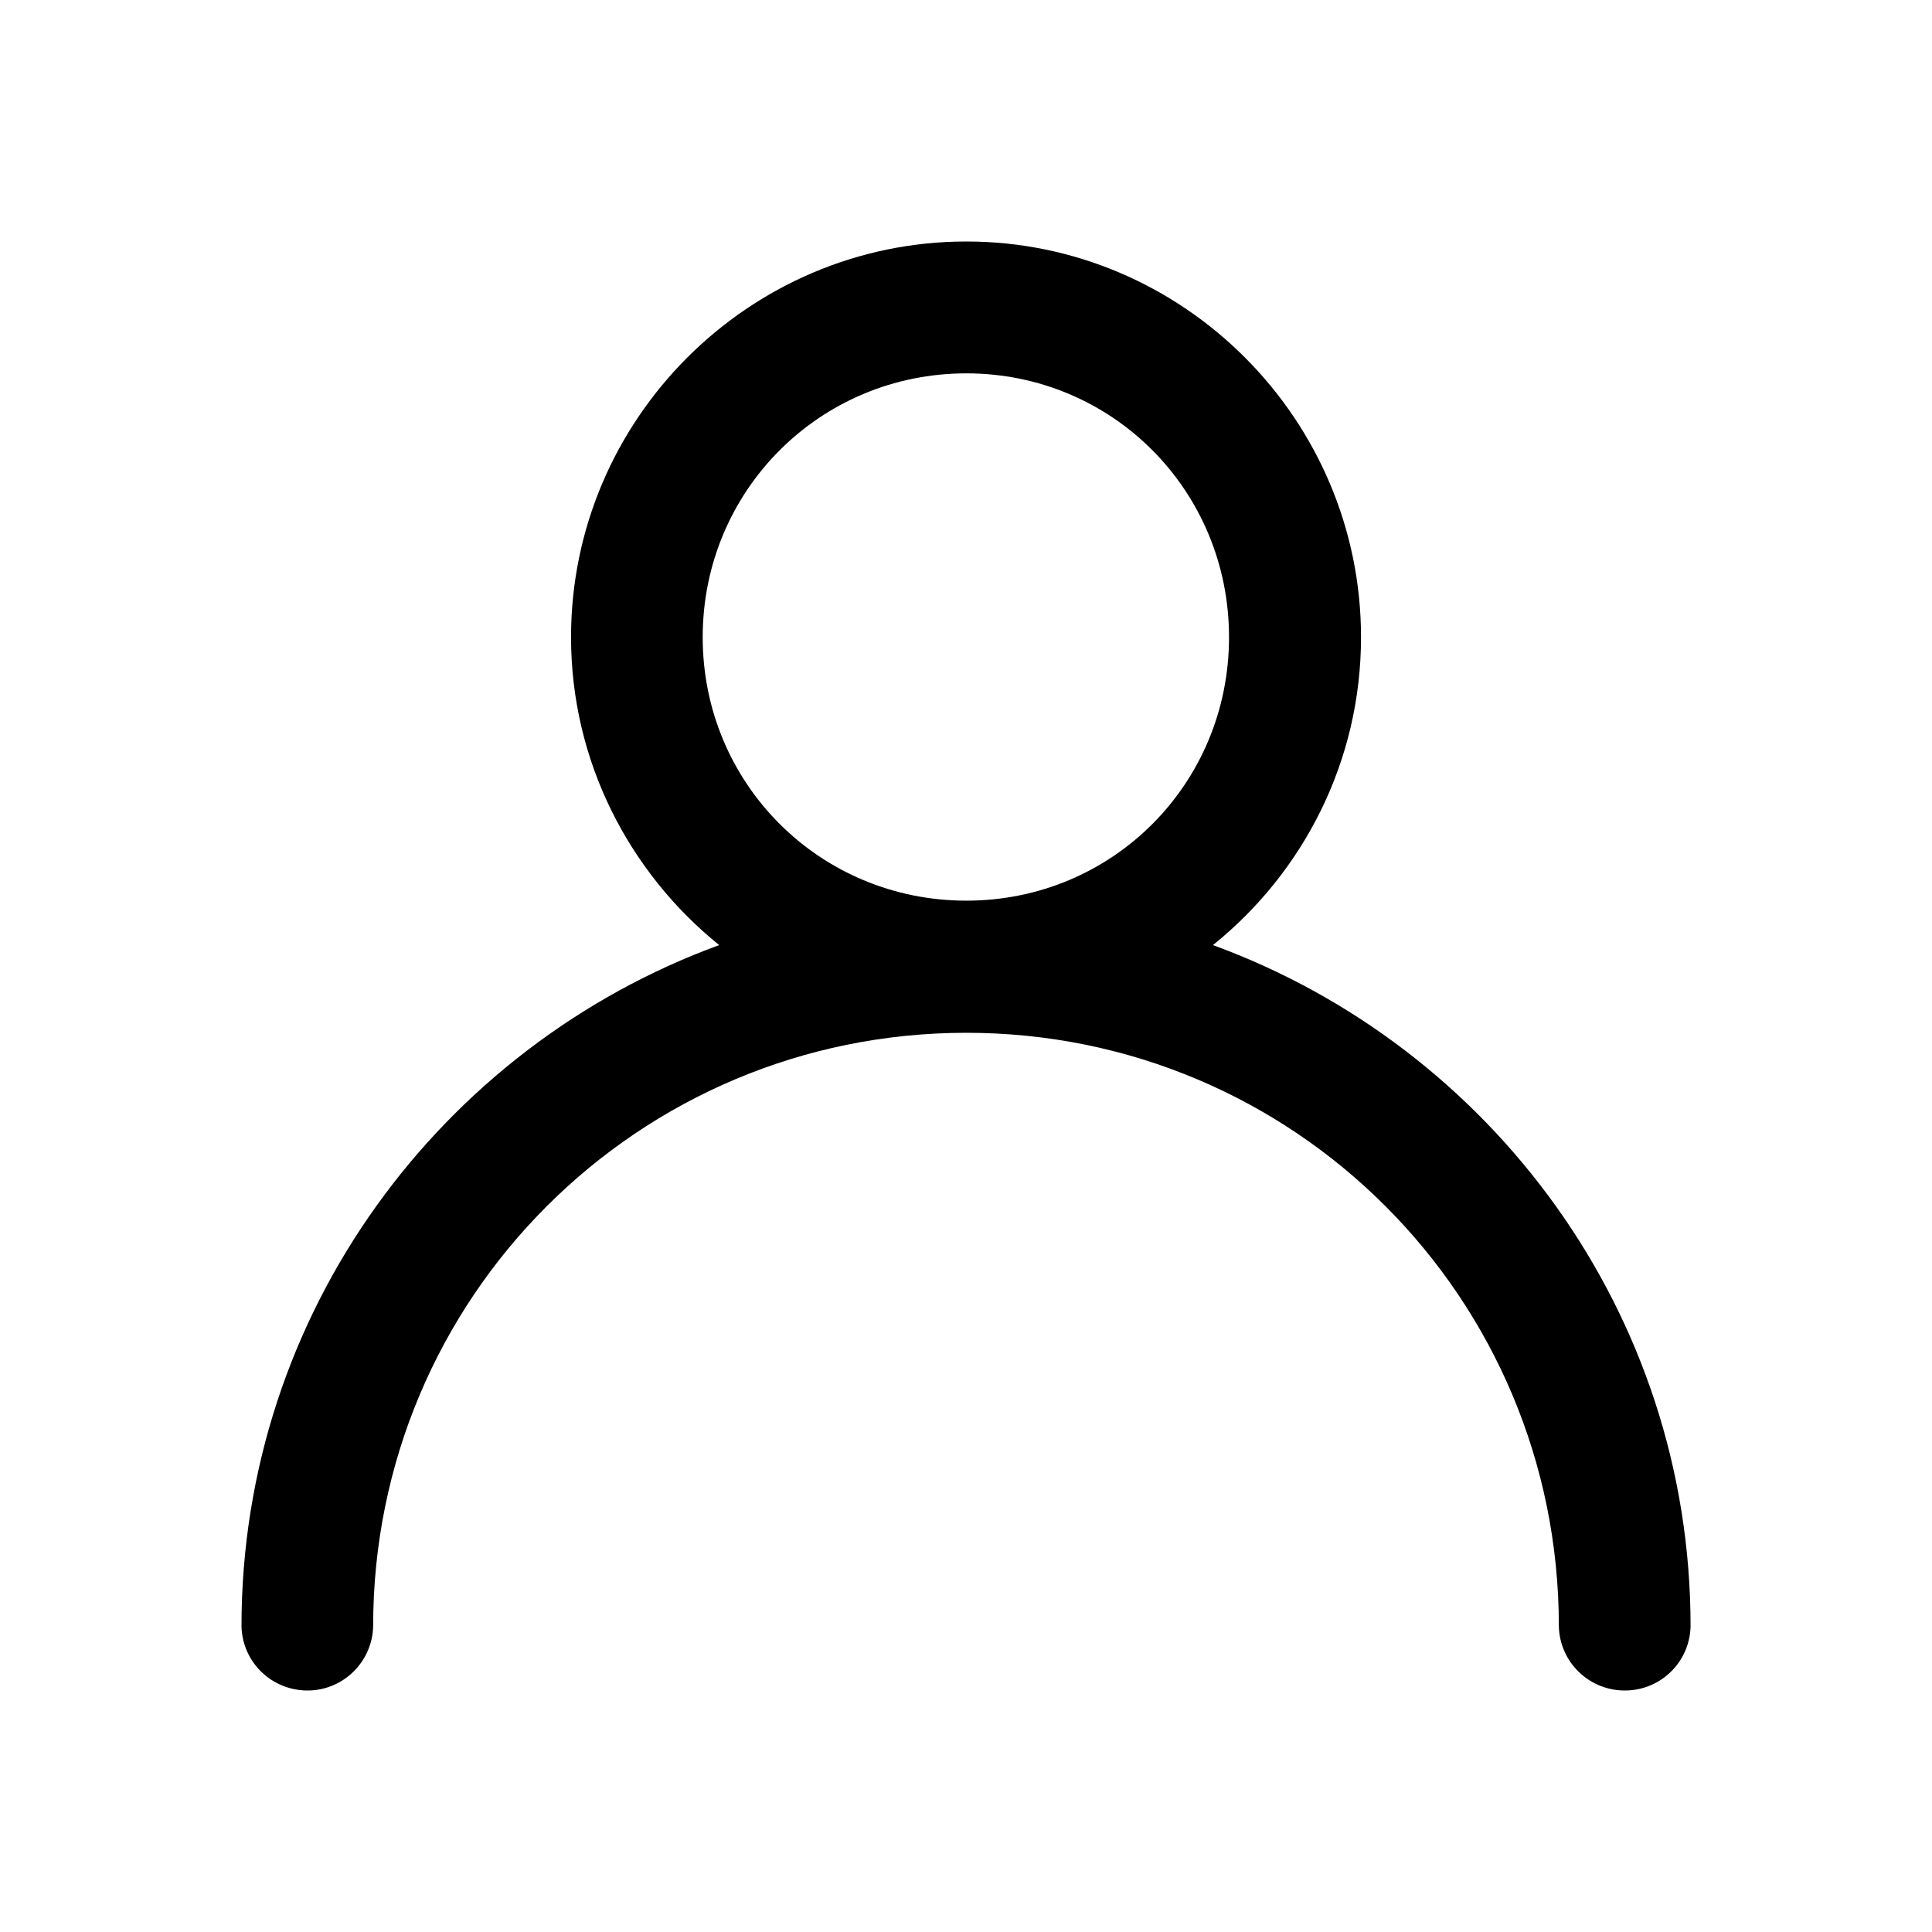 <?xml version="1.0" encoding="utf-8"?>
<!-- Generator: Adobe Illustrator 16.0.0, SVG Export Plug-In . SVG Version: 6.00 Build 0)  -->
<!DOCTYPE svg PUBLIC "-//W3C//DTD SVG 1.1//EN" "http://www.w3.org/Graphics/SVG/1.1/DTD/svg11.dtd">
<svg version="1.1" id="레이어_1" xmlns="http://www.w3.org/2000/svg" xmlns:xlink="http://www.w3.org/1999/xlink" x="0px"
	 y="0px" width="28px" height="28px" viewBox="0 0 28 28" enable-background="new 0 0 28 28" xml:space="preserve">
<g display="none" opacity="0.2">
	<g display="inline">
		<rect fill="#010101" width="1" height="1"/>
		<rect x="1" y="1" fill="#010101" width="1" height="1"/>
	</g>
	<g display="inline">
		<rect x="2" fill="#010101" width="1" height="1"/>
		<rect x="3" y="1" fill="#010101" width="1" height="1"/>
	</g>
	<g display="inline">
		<rect x="4" fill="#010101" width="1" height="1"/>
		<rect x="5" y="1" fill="#010101" width="1" height="1"/>
	</g>
	<g display="inline">
		<rect x="6" fill="#010101" width="1" height="1"/>
		<rect x="7" y="1" fill="#010101" width="1" height="1"/>
	</g>
	<g display="inline">
		<rect x="8" fill="#010101" width="1" height="1"/>
		<rect x="9" y="1" fill="#010101" width="1" height="1"/>
	</g>
	<g display="inline">
		<rect x="10" fill="#010101" width="1" height="1"/>
		<rect x="11" y="1" fill="#010101" width="1" height="1"/>
	</g>
	<g display="inline">
		<rect x="12" fill="#010101" width="1" height="1"/>
		<rect x="13" y="1" fill="#010101" width="1" height="1"/>
	</g>
	<g display="inline">
		<rect x="14" fill="#010101" width="1" height="1"/>
		<rect x="15" y="1" fill="#010101" width="1" height="1"/>
	</g>
	<g display="inline">
		<rect x="16" fill="#010101" width="1" height="1"/>
		<rect x="17" y="1" fill="#010101" width="1" height="1"/>
	</g>
	<g display="inline">
		<rect x="18" fill="#010101" width="1" height="1"/>
		<rect x="19" y="1" fill="#010101" width="1" height="1"/>
	</g>
	<g display="inline">
		<rect x="20" fill="#010101" width="1" height="1"/>
		<rect x="21" y="1" fill="#010101" width="1" height="1"/>
	</g>
	<g display="inline">
		<rect x="22" fill="#010101" width="1" height="1"/>
		<rect x="23" y="1" fill="#010101" width="1" height="1"/>
	</g>
	<g display="inline">
		<rect x="24" fill="#010101" width="1" height="1"/>
		<rect x="25" y="1" fill="#010101" width="1" height="1"/>
	</g>
	<g display="inline">
		<rect x="26" fill="#010101" width="1" height="1"/>
		<rect x="27" y="1" fill="#010101" width="1" height="1"/>
	</g>
	<g display="inline">
		<rect y="2" fill="#010101" width="1" height="1"/>
		<rect x="1" y="3" fill="#010101" width="1" height="1"/>
	</g>
	<g display="inline">
		<rect x="2" y="2" fill="#010101" width="1" height="1"/>
		<rect x="3" y="3" fill="#010101" width="1" height="1"/>
	</g>
	<g display="inline">
		<rect x="4" y="2" fill="#010101" width="1" height="1"/>
		<rect x="5" y="3" fill="#010101" width="1" height="1"/>
	</g>
	<g display="inline">
		<rect x="6" y="2" fill="#010101" width="1" height="1"/>
		<rect x="7" y="3" fill="#010101" width="1" height="1"/>
	</g>
	<g display="inline">
		<rect x="8" y="2" fill="#010101" width="1" height="1"/>
		<rect x="9" y="3" fill="#010101" width="1" height="1"/>
	</g>
	<g display="inline">
		<rect x="10" y="2" fill="#010101" width="1" height="1"/>
		<rect x="11" y="3" fill="#010101" width="1" height="1"/>
	</g>
	<g display="inline">
		<rect x="12" y="2" fill="#010101" width="1" height="1"/>
		<rect x="13" y="3" fill="#010101" width="1" height="1"/>
	</g>
	<g display="inline">
		<rect x="14" y="2" fill="#010101" width="1" height="1"/>
		<rect x="15" y="3" fill="#010101" width="1" height="1"/>
	</g>
	<g display="inline">
		<rect x="16" y="2" fill="#010101" width="1" height="1"/>
		<rect x="17" y="3" fill="#010101" width="1" height="1"/>
	</g>
	<g display="inline">
		<rect x="18" y="2" fill="#010101" width="1" height="1"/>
		<rect x="19" y="3" fill="#010101" width="1" height="1"/>
	</g>
	<g display="inline">
		<rect x="20" y="2" fill="#010101" width="1" height="1"/>
		<rect x="21" y="3" fill="#010101" width="1" height="1"/>
	</g>
	<g display="inline">
		<rect x="22" y="2" fill="#010101" width="1" height="1"/>
		<rect x="23" y="3" fill="#010101" width="1" height="1"/>
	</g>
	<g display="inline">
		<rect x="24" y="2" fill="#010101" width="1" height="1"/>
		<rect x="25" y="3" fill="#010101" width="1" height="1"/>
	</g>
	<g display="inline">
		<rect x="26" y="2" fill="#010101" width="1" height="1"/>
		<rect x="27" y="3" fill="#010101" width="1" height="1"/>
	</g>
	<g display="inline">
		<rect y="4" fill="#010101" width="1" height="1"/>
		<rect x="1" y="5" fill="#010101" width="1" height="1"/>
	</g>
	<g display="inline">
		<rect x="2" y="4" fill="#010101" width="1" height="1"/>
		<rect x="3" y="5" fill="#010101" width="1" height="1"/>
	</g>
	<g display="inline">
		<rect x="4" y="4" fill="#010101" width="1" height="1"/>
		<rect x="5" y="5" fill="#010101" width="1" height="1"/>
	</g>
	<g display="inline">
		<rect x="6" y="4" fill="#010101" width="1" height="1"/>
		<rect x="7" y="5" fill="#010101" width="1" height="1"/>
	</g>
	<g display="inline">
		<rect x="8" y="4" fill="#010101" width="1" height="1"/>
		<rect x="9" y="5" fill="#010101" width="1" height="1"/>
	</g>
	<g display="inline">
		<rect x="10" y="4" fill="#010101" width="1" height="1"/>
		<rect x="11" y="5" fill="#010101" width="1" height="1"/>
	</g>
	<g display="inline">
		<rect x="12" y="4" fill="#010101" width="1" height="1"/>
		<rect x="13" y="5" fill="#010101" width="1" height="1"/>
	</g>
	<g display="inline">
		<rect x="14" y="4" fill="#010101" width="1" height="1"/>
		<rect x="15" y="5" fill="#010101" width="1" height="1"/>
	</g>
	<g display="inline">
		<rect x="16" y="4" fill="#010101" width="1" height="1"/>
		<rect x="17" y="5" fill="#010101" width="1" height="1"/>
	</g>
	<g display="inline">
		<rect x="18" y="4" fill="#010101" width="1" height="1"/>
		<rect x="19" y="5" fill="#010101" width="1" height="1"/>
	</g>
	<g display="inline">
		<rect x="20" y="4" fill="#010101" width="1" height="1"/>
		<rect x="21" y="5" fill="#010101" width="1" height="1"/>
	</g>
	<g display="inline">
		<rect x="22" y="4" fill="#010101" width="1" height="1"/>
		<rect x="23" y="5" fill="#010101" width="1" height="1"/>
	</g>
	<g display="inline">
		<rect x="24" y="4" fill="#010101" width="1" height="1"/>
		<rect x="25" y="5" fill="#010101" width="1" height="1"/>
	</g>
	<g display="inline">
		<rect x="26" y="4" fill="#010101" width="1" height="1"/>
		<rect x="27" y="5" fill="#010101" width="1" height="1"/>
	</g>
	<g display="inline">
		<rect y="6" fill="#010101" width="1" height="1"/>
		<rect x="1" y="7" fill="#010101" width="1" height="1"/>
	</g>
	<g display="inline">
		<rect x="2" y="6" fill="#010101" width="1" height="1"/>
		<rect x="3" y="7" fill="#010101" width="1" height="1"/>
	</g>
	<g display="inline">
		<rect x="4" y="6" fill="#010101" width="1" height="1"/>
		<rect x="5" y="7" fill="#010101" width="1" height="1"/>
	</g>
	<g display="inline">
		<rect x="6" y="6" fill="#010101" width="1" height="1"/>
		<rect x="7" y="7" fill="#010101" width="1" height="1"/>
	</g>
	<g display="inline">
		<rect x="8" y="6" fill="#010101" width="1" height="1"/>
		<rect x="9" y="7" fill="#010101" width="1" height="1"/>
	</g>
	<g display="inline">
		<rect x="10" y="6" fill="#010101" width="1" height="1"/>
		<rect x="11" y="7" fill="#010101" width="1" height="1"/>
	</g>
	<g display="inline">
		<rect x="12" y="6" fill="#010101" width="1" height="1"/>
		<rect x="13" y="7" fill="#010101" width="1" height="1"/>
	</g>
	<g display="inline">
		<rect x="14" y="6" fill="#010101" width="1" height="1"/>
		<rect x="15" y="7" fill="#010101" width="1" height="1"/>
	</g>
	<g display="inline">
		<rect x="16" y="6" fill="#010101" width="1" height="1"/>
		<rect x="17" y="7" fill="#010101" width="1" height="1"/>
	</g>
	<g display="inline">
		<rect x="18" y="6" fill="#010101" width="1" height="1"/>
		<rect x="19" y="7" fill="#010101" width="1" height="1"/>
	</g>
	<g display="inline">
		<rect x="20" y="6" fill="#010101" width="1" height="1"/>
		<rect x="21" y="7" fill="#010101" width="1" height="1"/>
	</g>
	<g display="inline">
		<rect x="22" y="6" fill="#010101" width="1" height="1"/>
		<rect x="23" y="7" fill="#010101" width="1" height="1"/>
	</g>
	<g display="inline">
		<rect x="24" y="6" fill="#010101" width="1" height="1"/>
		<rect x="25" y="7" fill="#010101" width="1" height="1"/>
	</g>
	<g display="inline">
		<rect x="26" y="6" fill="#010101" width="1" height="1"/>
		<rect x="27" y="7" fill="#010101" width="1" height="1"/>
	</g>
	<g display="inline">
		<rect y="8" fill="#010101" width="1" height="1"/>
		<rect x="1" y="9" fill="#010101" width="1" height="1"/>
	</g>
	<g display="inline">
		<rect x="2" y="8" fill="#010101" width="1" height="1"/>
		<rect x="3" y="9" fill="#010101" width="1" height="1"/>
	</g>
	<g display="inline">
		<rect x="4" y="8" fill="#010101" width="1" height="1"/>
		<rect x="5" y="9" fill="#010101" width="1" height="1"/>
	</g>
	<g display="inline">
		<rect x="6" y="8" fill="#010101" width="1" height="1"/>
		<rect x="7" y="9" fill="#010101" width="1" height="1"/>
	</g>
	<g display="inline">
		<rect x="8" y="8" fill="#010101" width="1" height="1"/>
		<rect x="9" y="9" fill="#010101" width="1" height="1"/>
	</g>
	<g display="inline">
		<rect x="10" y="8" fill="#010101" width="1" height="1"/>
		<rect x="11" y="9" fill="#010101" width="1" height="1"/>
	</g>
	<g display="inline">
		<rect x="12" y="8" fill="#010101" width="1" height="1"/>
		<rect x="13" y="9" fill="#010101" width="1" height="1"/>
	</g>
	<g display="inline">
		<rect x="14" y="8" fill="#010101" width="1" height="1"/>
		<rect x="15" y="9" fill="#010101" width="1" height="1"/>
	</g>
	<g display="inline">
		<rect x="16" y="8" fill="#010101" width="1" height="1"/>
		<rect x="17" y="9" fill="#010101" width="1" height="1"/>
	</g>
	<g display="inline">
		<rect x="18" y="8" fill="#010101" width="1" height="1"/>
		<rect x="19" y="9" fill="#010101" width="1" height="1"/>
	</g>
	<g display="inline">
		<rect x="20" y="8" fill="#010101" width="1" height="1"/>
		<rect x="21" y="9" fill="#010101" width="1" height="1"/>
	</g>
	<g display="inline">
		<rect x="22" y="8" fill="#010101" width="1" height="1"/>
		<rect x="23" y="9" fill="#010101" width="1" height="1"/>
	</g>
	<g display="inline">
		<rect x="24" y="8" fill="#010101" width="1" height="1"/>
		<rect x="25" y="9" fill="#010101" width="1" height="1"/>
	</g>
	<g display="inline">
		<rect x="26" y="8" fill="#010101" width="1" height="1"/>
		<rect x="27" y="9" fill="#010101" width="1" height="1"/>
	</g>
	<g display="inline">
		<rect y="10" fill="#010101" width="1" height="1"/>
		<rect x="1" y="11" fill="#010101" width="1" height="1"/>
	</g>
	<g display="inline">
		<rect x="2" y="10" fill="#010101" width="1" height="1"/>
		<rect x="3" y="11" fill="#010101" width="1" height="1"/>
	</g>
	<g display="inline">
		<rect x="4" y="10" fill="#010101" width="1" height="1"/>
		<rect x="5" y="11" fill="#010101" width="1" height="1"/>
	</g>
	<g display="inline">
		<rect x="6" y="10" fill="#010101" width="1" height="1"/>
		<rect x="7" y="11" fill="#010101" width="1" height="1"/>
	</g>
	<g display="inline">
		<rect x="8" y="10" fill="#010101" width="1" height="1"/>
		<rect x="9" y="11" fill="#010101" width="1" height="1"/>
	</g>
	<g display="inline">
		<rect x="10" y="10" fill="#010101" width="1" height="1"/>
		<rect x="11" y="11" fill="#010101" width="1" height="1"/>
	</g>
	<g display="inline">
		<rect x="12" y="10" fill="#010101" width="1" height="1"/>
		<rect x="13" y="11" fill="#010101" width="1" height="1"/>
	</g>
	<g display="inline">
		<rect x="14" y="10" fill="#010101" width="1" height="1"/>
		<rect x="15" y="11" fill="#010101" width="1" height="1"/>
	</g>
	<g display="inline">
		<rect x="16" y="10" fill="#010101" width="1" height="1"/>
		<rect x="17" y="11" fill="#010101" width="1" height="1"/>
	</g>
	<g display="inline">
		<rect x="18" y="10" fill="#010101" width="1" height="1"/>
		<rect x="19" y="11" fill="#010101" width="1" height="1"/>
	</g>
	<g display="inline">
		<rect x="20" y="10" fill="#010101" width="1" height="1"/>
		<rect x="21" y="11" fill="#010101" width="1" height="1"/>
	</g>
	<g display="inline">
		<rect x="22" y="10" fill="#010101" width="1" height="1"/>
		<rect x="23" y="11" fill="#010101" width="1" height="1"/>
	</g>
	<g display="inline">
		<rect x="24" y="10" fill="#010101" width="1" height="1"/>
		<rect x="25" y="11" fill="#010101" width="1" height="1"/>
	</g>
	<g display="inline">
		<rect x="26" y="10" fill="#010101" width="1" height="1"/>
		<rect x="27" y="11" fill="#010101" width="1" height="1"/>
	</g>
	<g display="inline">
		<rect y="12" fill="#010101" width="1" height="1"/>
		<rect x="1" y="13" fill="#010101" width="1" height="1"/>
	</g>
	<g display="inline">
		<rect x="2" y="12" fill="#010101" width="1" height="1"/>
		<rect x="3" y="13" fill="#010101" width="1" height="1"/>
	</g>
	<g display="inline">
		<rect x="4" y="12" fill="#010101" width="1" height="1"/>
		<rect x="5" y="13" fill="#010101" width="1" height="1"/>
	</g>
	<g display="inline">
		<rect x="6" y="12" fill="#010101" width="1" height="1"/>
		<rect x="7" y="13" fill="#010101" width="1" height="1"/>
	</g>
	<g display="inline">
		<rect x="8" y="12" fill="#010101" width="1" height="1"/>
		<rect x="9" y="13" fill="#010101" width="1" height="1"/>
	</g>
	<g display="inline">
		<rect x="10" y="12" fill="#010101" width="1" height="1"/>
		<rect x="11" y="13" fill="#010101" width="1" height="1"/>
	</g>
	<g display="inline">
		<rect x="12" y="12" fill="#010101" width="1" height="1"/>
		<rect x="13" y="13" fill="#010101" width="1" height="1"/>
	</g>
	<g display="inline">
		<rect x="14" y="12" fill="#010101" width="1" height="1"/>
		<rect x="15" y="13" fill="#010101" width="1" height="1"/>
	</g>
	<g display="inline">
		<rect x="16" y="12" fill="#010101" width="1" height="1"/>
		<rect x="17" y="13" fill="#010101" width="1" height="1"/>
	</g>
	<g display="inline">
		<rect x="18" y="12" fill="#010101" width="1" height="1"/>
		<rect x="19" y="13" fill="#010101" width="1" height="1"/>
	</g>
	<g display="inline">
		<rect x="20" y="12" fill="#010101" width="1" height="1"/>
		<rect x="21" y="13" fill="#010101" width="1" height="1"/>
	</g>
	<g display="inline">
		<rect x="22" y="12" fill="#010101" width="1" height="1"/>
		<rect x="23" y="13" fill="#010101" width="1" height="1"/>
	</g>
	<g display="inline">
		<rect x="24" y="12" fill="#010101" width="1" height="1"/>
		<rect x="25" y="13" fill="#010101" width="1" height="1"/>
	</g>
	<g display="inline">
		<rect x="26" y="12" fill="#010101" width="1" height="1"/>
		<rect x="27" y="13" fill="#010101" width="1" height="1"/>
	</g>
	<g display="inline">
		<rect y="14" fill="#010101" width="1" height="1"/>
		<rect x="1" y="15" fill="#010101" width="1" height="1"/>
	</g>
	<g display="inline">
		<rect x="2" y="14" fill="#010101" width="1" height="1"/>
		<rect x="3" y="15" fill="#010101" width="1" height="1"/>
	</g>
	<g display="inline">
		<rect x="4" y="14" fill="#010101" width="1" height="1"/>
		<rect x="5" y="15" fill="#010101" width="1" height="1"/>
	</g>
	<g display="inline">
		<rect x="6" y="14" fill="#010101" width="1" height="1"/>
		<rect x="7" y="15" fill="#010101" width="1" height="1"/>
	</g>
	<g display="inline">
		<rect x="8" y="14" fill="#010101" width="1" height="1"/>
		<rect x="9" y="15" fill="#010101" width="1" height="1"/>
	</g>
	<g display="inline">
		<rect x="10" y="14" fill="#010101" width="1" height="1"/>
		<rect x="11" y="15" fill="#010101" width="1" height="1"/>
	</g>
	<g display="inline">
		<rect x="12" y="14" fill="#010101" width="1" height="1"/>
		<rect x="13" y="15" fill="#010101" width="1" height="1"/>
	</g>
	<g display="inline">
		<rect x="14" y="14" fill="#010101" width="1" height="1"/>
		<rect x="15" y="15" fill="#010101" width="1" height="1"/>
	</g>
	<g display="inline">
		<rect x="16" y="14" fill="#010101" width="1" height="1"/>
		<rect x="17" y="15" fill="#010101" width="1" height="1"/>
	</g>
	<g display="inline">
		<rect x="18" y="14" fill="#010101" width="1" height="1"/>
		<rect x="19" y="15" fill="#010101" width="1" height="1"/>
	</g>
	<g display="inline">
		<rect x="20" y="14" fill="#010101" width="1" height="1"/>
		<rect x="21" y="15" fill="#010101" width="1" height="1"/>
	</g>
	<g display="inline">
		<rect x="22" y="14" fill="#010101" width="1" height="1"/>
		<rect x="23" y="15" fill="#010101" width="1" height="1"/>
	</g>
	<g display="inline">
		<rect x="24" y="14" fill="#010101" width="1" height="1"/>
		<rect x="25" y="15" fill="#010101" width="1" height="1"/>
	</g>
	<g display="inline">
		<rect x="26" y="14" fill="#010101" width="1" height="1"/>
		<rect x="27" y="15" fill="#010101" width="1" height="1"/>
	</g>
	<g display="inline">
		<rect y="16" fill="#010101" width="1" height="1"/>
		<rect x="1" y="17" fill="#010101" width="1" height="1"/>
	</g>
	<g display="inline">
		<rect x="2" y="16" fill="#010101" width="1" height="1"/>
		<rect x="3" y="17" fill="#010101" width="1" height="1"/>
	</g>
	<g display="inline">
		<rect x="4" y="16" fill="#010101" width="1" height="1"/>
		<rect x="5" y="17" fill="#010101" width="1" height="1"/>
	</g>
	<g display="inline">
		<rect x="6" y="16" fill="#010101" width="1" height="1"/>
		<rect x="7" y="17" fill="#010101" width="1" height="1"/>
	</g>
	<g display="inline">
		<rect x="8" y="16" fill="#010101" width="1" height="1"/>
		<rect x="9" y="17" fill="#010101" width="1" height="1"/>
	</g>
	<g display="inline">
		<rect x="10" y="16" fill="#010101" width="1" height="1"/>
		<rect x="11" y="17" fill="#010101" width="1" height="1"/>
	</g>
	<g display="inline">
		<rect x="12" y="16" fill="#010101" width="1" height="1"/>
		<rect x="13" y="17" fill="#010101" width="1" height="1"/>
	</g>
	<g display="inline">
		<rect x="14" y="16" fill="#010101" width="1" height="1"/>
		<rect x="15" y="17" fill="#010101" width="1" height="1"/>
	</g>
	<g display="inline">
		<rect x="16" y="16" fill="#010101" width="1" height="1"/>
		<rect x="17" y="17" fill="#010101" width="1" height="1"/>
	</g>
	<g display="inline">
		<rect x="18" y="16" fill="#010101" width="1" height="1"/>
		<rect x="19" y="17" fill="#010101" width="1" height="1"/>
	</g>
	<g display="inline">
		<rect x="20" y="16" fill="#010101" width="1" height="1"/>
		<rect x="21" y="17" fill="#010101" width="1" height="1"/>
	</g>
	<g display="inline">
		<rect x="22" y="16" fill="#010101" width="1" height="1"/>
		<rect x="23" y="17" fill="#010101" width="1" height="1"/>
	</g>
	<g display="inline">
		<rect x="24" y="16" fill="#010101" width="1" height="1"/>
		<rect x="25" y="17" fill="#010101" width="1" height="1"/>
	</g>
	<g display="inline">
		<rect x="26" y="16" fill="#010101" width="1" height="1"/>
		<rect x="27" y="17" fill="#010101" width="1" height="1"/>
	</g>
	<g display="inline">
		<rect y="18" fill="#010101" width="1" height="1"/>
		<rect x="1" y="19" fill="#010101" width="1" height="1"/>
	</g>
	<g display="inline">
		<rect x="2" y="18" fill="#010101" width="1" height="1"/>
		<rect x="3" y="19" fill="#010101" width="1" height="1"/>
	</g>
	<g display="inline">
		<rect x="4" y="18" fill="#010101" width="1" height="1"/>
		<rect x="5" y="19" fill="#010101" width="1" height="1"/>
	</g>
	<g display="inline">
		<rect x="6" y="18" fill="#010101" width="1" height="1"/>
		<rect x="7" y="19" fill="#010101" width="1" height="1"/>
	</g>
	<g display="inline">
		<rect x="8" y="18" fill="#010101" width="1" height="1"/>
		<rect x="9" y="19" fill="#010101" width="1" height="1"/>
	</g>
	<g display="inline">
		<rect x="10" y="18" fill="#010101" width="1" height="1"/>
		<rect x="11" y="19" fill="#010101" width="1" height="1"/>
	</g>
	<g display="inline">
		<rect x="12" y="18" fill="#010101" width="1" height="1"/>
		<rect x="13" y="19" fill="#010101" width="1" height="1"/>
	</g>
	<g display="inline">
		<rect x="14" y="18" fill="#010101" width="1" height="1"/>
		<rect x="15" y="19" fill="#010101" width="1" height="1"/>
	</g>
	<g display="inline">
		<rect x="16" y="18" fill="#010101" width="1" height="1"/>
		<rect x="17" y="19" fill="#010101" width="1" height="1"/>
	</g>
	<g display="inline">
		<rect x="18" y="18" fill="#010101" width="1" height="1"/>
		<rect x="19" y="19" fill="#010101" width="1" height="1"/>
	</g>
	<g display="inline">
		<rect x="20" y="18" fill="#010101" width="1" height="1"/>
		<rect x="21" y="19" fill="#010101" width="1" height="1"/>
	</g>
	<g display="inline">
		<rect x="22" y="18" fill="#010101" width="1" height="1"/>
		<rect x="23" y="19" fill="#010101" width="1" height="1"/>
	</g>
	<g display="inline">
		<rect x="24" y="18" fill="#010101" width="1" height="1"/>
		<rect x="25" y="19" fill="#010101" width="1" height="1"/>
	</g>
	<g display="inline">
		<rect x="26" y="18" fill="#010101" width="1" height="1"/>
		<rect x="27" y="19" fill="#010101" width="1" height="1"/>
	</g>
	<g display="inline">
		<rect y="20" fill="#010101" width="1" height="1"/>
		<rect x="1" y="21" fill="#010101" width="1" height="1"/>
	</g>
	<g display="inline">
		<rect x="2" y="20" fill="#010101" width="1" height="1"/>
		<rect x="3" y="21" fill="#010101" width="1" height="1"/>
	</g>
	<g display="inline">
		<rect x="4" y="20" fill="#010101" width="1" height="1"/>
		<rect x="5" y="21" fill="#010101" width="1" height="1"/>
	</g>
	<g display="inline">
		<rect x="6" y="20" fill="#010101" width="1" height="1"/>
		<rect x="7" y="21" fill="#010101" width="1" height="1"/>
	</g>
	<g display="inline">
		<rect x="8" y="20" fill="#010101" width="1" height="1"/>
		<rect x="9" y="21" fill="#010101" width="1" height="1"/>
	</g>
	<g display="inline">
		<rect x="10" y="20" fill="#010101" width="1" height="1"/>
		<rect x="11" y="21" fill="#010101" width="1" height="1"/>
	</g>
	<g display="inline">
		<rect x="12" y="20" fill="#010101" width="1" height="1"/>
		<rect x="13" y="21" fill="#010101" width="1" height="1"/>
	</g>
	<g display="inline">
		<rect x="14" y="20" fill="#010101" width="1" height="1"/>
		<rect x="15" y="21" fill="#010101" width="1" height="1"/>
	</g>
	<g display="inline">
		<rect x="16" y="20" fill="#010101" width="1" height="1"/>
		<rect x="17" y="21" fill="#010101" width="1" height="1"/>
	</g>
	<g display="inline">
		<rect x="18" y="20" fill="#010101" width="1" height="1"/>
		<rect x="19" y="21" fill="#010101" width="1" height="1"/>
	</g>
	<g display="inline">
		<rect x="20" y="20" fill="#010101" width="1" height="1"/>
		<rect x="21" y="21" fill="#010101" width="1" height="1"/>
	</g>
	<g display="inline">
		<rect x="22" y="20" fill="#010101" width="1" height="1"/>
		<rect x="23" y="21" fill="#010101" width="1" height="1"/>
	</g>
	<g display="inline">
		<rect x="24" y="20" fill="#010101" width="1" height="1"/>
		<rect x="25" y="21" fill="#010101" width="1" height="1"/>
	</g>
	<g display="inline">
		<rect x="26" y="20" fill="#010101" width="1" height="1"/>
		<rect x="27" y="21" fill="#010101" width="1" height="1"/>
	</g>
	<g display="inline">
		<rect y="22" fill="#010101" width="1" height="1"/>
		<rect x="1" y="23" fill="#010101" width="1" height="1"/>
	</g>
	<g display="inline">
		<rect x="2" y="22" fill="#010101" width="1" height="1"/>
		<rect x="3" y="23" fill="#010101" width="1" height="1"/>
	</g>
	<g display="inline">
		<rect x="4" y="22" fill="#010101" width="1" height="1"/>
		<rect x="5" y="23" fill="#010101" width="1" height="1"/>
	</g>
	<g display="inline">
		<rect x="6" y="22" fill="#010101" width="1" height="1"/>
		<rect x="7" y="23" fill="#010101" width="1" height="1"/>
	</g>
	<g display="inline">
		<rect x="8" y="22" fill="#010101" width="1" height="1"/>
		<rect x="9" y="23" fill="#010101" width="1" height="1"/>
	</g>
	<g display="inline">
		<rect x="10" y="22" fill="#010101" width="1" height="1"/>
		<rect x="11" y="23" fill="#010101" width="1" height="1"/>
	</g>
	<g display="inline">
		<rect x="12" y="22" fill="#010101" width="1" height="1"/>
		<rect x="13" y="23" fill="#010101" width="1" height="1"/>
	</g>
	<g display="inline">
		<rect x="14" y="22" fill="#010101" width="1" height="1"/>
		<rect x="15" y="23" fill="#010101" width="1" height="1"/>
	</g>
	<g display="inline">
		<rect x="16" y="22" fill="#010101" width="1" height="1"/>
		<rect x="17" y="23" fill="#010101" width="1" height="1"/>
	</g>
	<g display="inline">
		<rect x="18" y="22" fill="#010101" width="1" height="1"/>
		<rect x="19" y="23" fill="#010101" width="1" height="1"/>
	</g>
	<g display="inline">
		<rect x="20" y="22" fill="#010101" width="1" height="1"/>
		<rect x="21" y="23" fill="#010101" width="1" height="1"/>
	</g>
	<g display="inline">
		<rect x="22" y="22" fill="#010101" width="1" height="1"/>
		<rect x="23" y="23" fill="#010101" width="1" height="1"/>
	</g>
	<g display="inline">
		<rect x="24" y="22" fill="#010101" width="1" height="1"/>
		<rect x="25" y="23" fill="#010101" width="1" height="1"/>
	</g>
	<g display="inline">
		<rect x="26" y="22" fill="#010101" width="1" height="1"/>
		<rect x="27" y="23" fill="#010101" width="1" height="1"/>
	</g>
	<g display="inline">
		<rect y="24" fill="#010101" width="1" height="1"/>
		<rect x="1" y="25" fill="#010101" width="1" height="1"/>
	</g>
	<g display="inline">
		<rect x="2" y="24" fill="#010101" width="1" height="1"/>
		<rect x="3" y="25" fill="#010101" width="1" height="1"/>
	</g>
	<g display="inline">
		<rect x="4" y="24" fill="#010101" width="1" height="1"/>
		<rect x="5" y="25" fill="#010101" width="1" height="1"/>
	</g>
	<g display="inline">
		<rect x="6" y="24" fill="#010101" width="1" height="1"/>
		<rect x="7" y="25" fill="#010101" width="1" height="1"/>
	</g>
	<g display="inline">
		<rect x="8" y="24" fill="#010101" width="1" height="1"/>
		<rect x="9" y="25" fill="#010101" width="1" height="1"/>
	</g>
	<g display="inline">
		<rect x="10" y="24" fill="#010101" width="1" height="1"/>
		<rect x="11" y="25" fill="#010101" width="1" height="1"/>
	</g>
	<g display="inline">
		<rect x="12" y="24" fill="#010101" width="1" height="1"/>
		<rect x="13" y="25" fill="#010101" width="1" height="1"/>
	</g>
	<g display="inline">
		<rect x="14" y="24" fill="#010101" width="1" height="1"/>
		<rect x="15" y="25" fill="#010101" width="1" height="1"/>
	</g>
	<g display="inline">
		<rect x="16" y="24" fill="#010101" width="1" height="1"/>
		<rect x="17" y="25" fill="#010101" width="1" height="1"/>
	</g>
	<g display="inline">
		<rect x="18" y="24" fill="#010101" width="1" height="1"/>
		<rect x="19" y="25" fill="#010101" width="1" height="1"/>
	</g>
	<g display="inline">
		<rect x="20" y="24" fill="#010101" width="1" height="1"/>
		<rect x="21" y="25" fill="#010101" width="1" height="1"/>
	</g>
	<g display="inline">
		<rect x="22" y="24" fill="#010101" width="1" height="1"/>
		<rect x="23" y="25" fill="#010101" width="1" height="1"/>
	</g>
	<g display="inline">
		<rect x="24" y="24" fill="#010101" width="1" height="1"/>
		<rect x="25" y="25" fill="#010101" width="1" height="1"/>
	</g>
	<g display="inline">
		<rect x="26" y="24" fill="#010101" width="1" height="1"/>
		<rect x="27" y="25" fill="#010101" width="1" height="1"/>
	</g>
	<g display="inline">
		<rect y="26" fill="#010101" width="1" height="1"/>
		<rect x="1" y="27" fill="#010101" width="1" height="1"/>
	</g>
	<g display="inline">
		<rect x="2" y="26" fill="#010101" width="1" height="1"/>
		<rect x="3" y="27" fill="#010101" width="1" height="1"/>
	</g>
	<g display="inline">
		<rect x="4" y="26" fill="#010101" width="1" height="1"/>
		<rect x="5" y="27" fill="#010101" width="1" height="1"/>
	</g>
	<g display="inline">
		<rect x="6" y="26" fill="#010101" width="1" height="1"/>
		<rect x="7" y="27" fill="#010101" width="1" height="1"/>
	</g>
	<g display="inline">
		<rect x="8" y="26" fill="#010101" width="1" height="1"/>
		<rect x="9" y="27" fill="#010101" width="1" height="1"/>
	</g>
	<g display="inline">
		<rect x="10" y="26" fill="#010101" width="1" height="1"/>
		<rect x="11" y="27" fill="#010101" width="1" height="1"/>
	</g>
	<g display="inline">
		<rect x="12" y="26" fill="#010101" width="1" height="1"/>
		<rect x="13" y="27" fill="#010101" width="1" height="1"/>
	</g>
	<g display="inline">
		<rect x="14" y="26" fill="#010101" width="1" height="1"/>
		<rect x="15" y="27" fill="#010101" width="1" height="1"/>
	</g>
	<g display="inline">
		<rect x="16" y="26" fill="#010101" width="1" height="1"/>
		<rect x="17" y="27" fill="#010101" width="1" height="1"/>
	</g>
	<g display="inline">
		<rect x="18" y="26" fill="#010101" width="1" height="1"/>
		<rect x="19" y="27" fill="#010101" width="1" height="1"/>
	</g>
	<g display="inline">
		<rect x="20" y="26" fill="#010101" width="1" height="1"/>
		<rect x="21" y="27" fill="#010101" width="1" height="1"/>
	</g>
	<g display="inline">
		<rect x="22" y="26" fill="#010101" width="1" height="1"/>
		<rect x="23" y="27" fill="#010101" width="1" height="1"/>
	</g>
	<g display="inline">
		<rect x="24" y="26" fill="#010101" width="1" height="1"/>
		<rect x="25" y="27" fill="#010101" width="1" height="1"/>
	</g>
	<g display="inline">
		<rect x="26" y="26" fill="#010101" width="1" height="1"/>
		<rect x="27" y="27" fill="#010101" width="1" height="1"/>
	</g>
</g>
<rect display="none" opacity="0.1" fill="#010101" width="28" height="28"/>
<g transform="translate(0,-952.362)" display="none">
	<path display="inline" fill="#010101" d="M13.993,955.414c-0.204,0.009-0.406,0.084-0.61,0.212l-12.605,9.946
		c-0.321,0.32-0.546,1.016-0.214,1.442c0.332,0.418,1.037,0.482,1.442,0.12l11.987-9.454l11.986,9.454
		c0.422,0.362,1.132,0.31,1.454-0.12c0.276-0.385,0.211-1.122-0.22-1.442l-12.602-9.946
		C14.399,955.477,14.196,955.413,13.993,955.414z M6.038,965.123l-1.99,1.583v9.601c0,0.556,0.44,1.004,0.996,1.004h6.298
		c0.554,0,0.995-0.448,0.995-1.004v-3.978c0-0.94,0.727-1.668,1.657-1.668c0.941,0,1.668,0.728,1.668,1.668v3.978
		c0,0.556,0.439,1.004,0.984,1.004h6.312c0.543,0,0.989-0.448,0.989-1.004v-9.601l-1.986-1.583v10.194h-4.309v-2.988
		c0-2.009-1.647-3.644-3.658-3.644c-2,0-3.646,1.635-3.646,3.644v2.988H6.038V965.123z"/>
</g>
<path display="none" fill="#010101" d="M23.632,4.364c-0.485-0.486-1.273-0.486-1.764,0l-7.86,7.862L6.145,4.364
	C5.649,3.886,4.857,3.896,4.378,4.396c-0.465,0.486-0.465,1.253,0,1.736l7.862,7.861l-7.862,7.859
	c-0.497,0.48-0.507,1.271-0.031,1.767c0.479,0.496,1.271,0.51,1.767,0.029c0.01-0.01,0.021-0.02,0.031-0.029l7.863-7.861l7.86,7.861
	c0.496,0.481,1.285,0.464,1.764-0.031c0.473-0.481,0.473-1.251,0-1.735l-7.857-7.859l7.857-7.861
	C24.123,5.643,24.123,4.854,23.632,4.364z"/>
<g transform="translate(0,-290.65)">
	<path d="M14.005,294.15c-3.152,0-5.729,2.579-5.729,5.734c0,1.8,0.843,3.41,2.147,4.463c-4.028,1.473-6.923,5.334-6.923,9.87
		c0.011,0.528,0.447,0.943,0.976,0.933c0.508-0.01,0.921-0.422,0.932-0.933c0-4.759,3.84-8.599,8.597-8.599
		c4.754,0,8.587,3.84,8.587,8.599c0.012,0.528,0.447,0.943,0.975,0.933c0.514-0.01,0.924-0.422,0.934-0.933
		c0-4.535-2.89-8.396-6.922-9.87c1.309-1.053,2.146-2.663,2.146-4.463C19.724,296.729,17.153,294.15,14.005,294.15z M14.005,296.061
		c2.118,0,3.807,1.7,3.807,3.824c0,2.124-1.688,3.818-3.807,3.818c-2.122,0-3.821-1.694-3.821-3.818
		C10.184,297.761,11.883,296.061,14.005,296.061z"/>
</g>
</svg>
